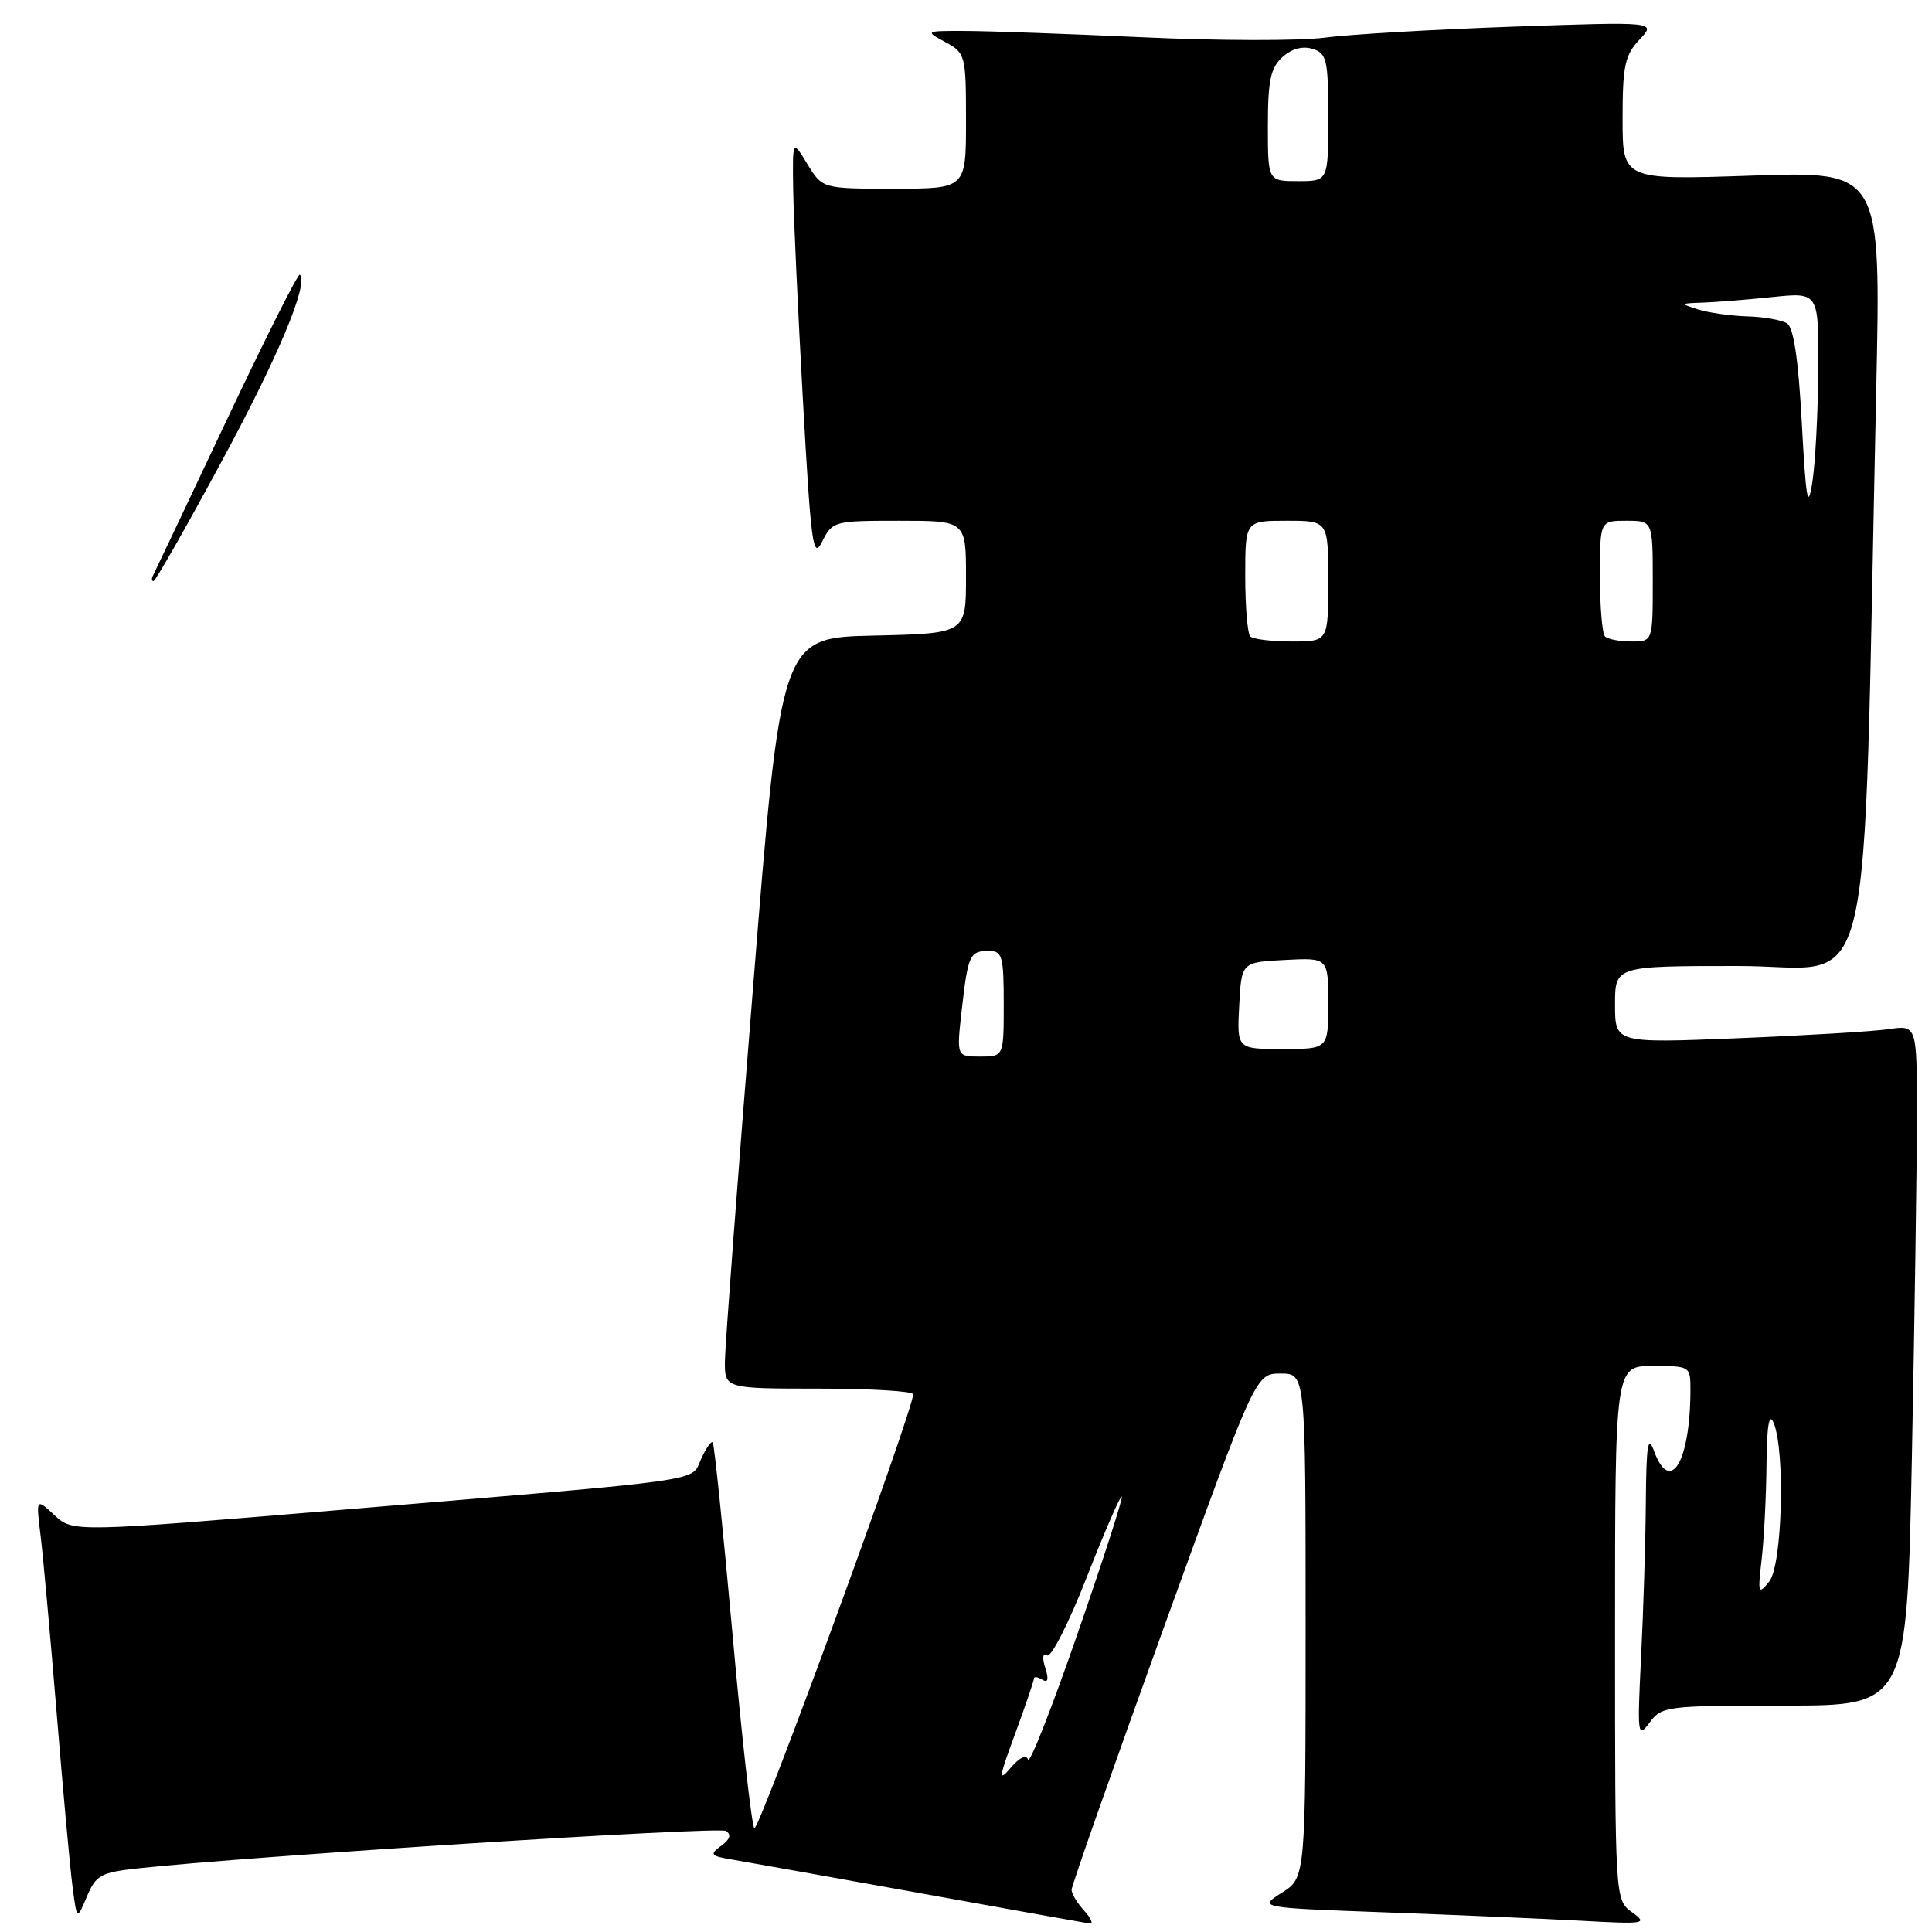 <?xml version="1.0" encoding="UTF-8" standalone="no"?>
<!DOCTYPE svg PUBLIC "-//W3C//DTD SVG 1.1//EN" "http://www.w3.org/Graphics/SVG/1.1/DTD/svg11.dtd" >
<svg xmlns="http://www.w3.org/2000/svg" xmlns:xlink="http://www.w3.org/1999/xlink" version="1.1" viewBox="0 0 256 256">
 <g >
 <path fill="currentColor"
d=" M 143.65 253.17 C 142.74 252.17 141.99 250.93 141.99 250.42 C 141.98 249.91 147.47 234.31 154.18 215.75 C 166.38 182.00 166.38 182.00 169.69 182.00 C 173.00 182.00 173.00 182.00 173.00 215.40 C 173.00 248.80 173.00 248.80 169.86 250.79 C 166.73 252.78 166.73 252.78 183.61 253.40 C 192.90 253.74 204.55 254.24 209.50 254.51 C 218.00 254.98 218.38 254.92 216.25 253.38 C 214.00 251.76 214.00 251.76 214.00 216.38 C 214.00 181.00 214.00 181.00 219.00 181.00 C 223.98 181.00 224.00 181.02 223.99 184.25 C 223.96 193.73 221.31 198.12 219.16 192.25 C 218.36 190.06 218.14 191.45 218.08 199.09 C 218.04 204.37 217.75 213.60 217.45 219.59 C 216.94 229.94 216.99 230.39 218.58 228.25 C 220.19 226.08 220.80 226.00 236.46 226.00 C 252.68 226.00 252.68 226.00 253.34 192.84 C 253.70 174.60 254.00 154.31 254.00 147.75 C 254.00 135.82 254.00 135.82 250.25 136.37 C 248.19 136.67 239.19 137.21 230.25 137.57 C 214.00 138.23 214.00 138.23 214.00 133.11 C 214.00 128.00 214.00 128.00 230.38 128.00 C 248.74 128.00 246.77 136.28 248.61 51.59 C 249.24 22.69 249.24 22.69 232.12 23.27 C 215.00 23.85 215.00 23.85 215.00 15.74 C 215.00 8.72 215.30 7.31 217.24 5.25 C 219.47 2.87 219.47 2.87 200.49 3.53 C 190.04 3.90 178.80 4.55 175.50 4.99 C 172.20 5.42 161.40 5.40 151.50 4.94 C 141.60 4.49 131.03 4.11 128.00 4.10 C 122.57 4.08 122.53 4.10 125.25 5.57 C 127.93 7.03 128.00 7.28 128.00 16.03 C 128.00 25.00 128.00 25.00 118.49 25.00 C 108.97 25.00 108.97 25.00 106.99 21.75 C 105.01 18.50 105.01 18.50 105.10 25.00 C 105.15 28.58 105.73 41.17 106.39 53.00 C 107.47 72.32 107.73 74.22 108.95 71.75 C 110.29 69.06 110.52 69.00 119.16 69.00 C 128.00 69.00 128.00 69.00 128.00 76.47 C 128.00 83.94 128.00 83.94 115.75 84.22 C 103.50 84.50 103.50 84.50 99.81 130.50 C 97.77 155.80 96.09 178.19 96.06 180.25 C 96.00 184.00 96.00 184.00 108.50 184.00 C 115.38 184.00 121.00 184.34 121.00 184.75 C 121.01 186.87 100.50 242.89 99.95 242.25 C 99.60 241.84 98.29 230.25 97.06 216.50 C 95.82 202.75 94.64 191.33 94.44 191.12 C 94.24 190.91 93.55 191.90 92.90 193.32 C 91.50 196.38 94.67 195.93 45.58 200.03 C 9.66 203.03 9.66 203.03 7.22 200.77 C 4.77 198.50 4.77 198.50 5.38 203.50 C 5.72 206.25 6.67 216.82 7.51 227.00 C 8.34 237.18 9.28 247.51 9.61 249.98 C 10.19 254.45 10.19 254.45 11.51 251.31 C 12.70 248.48 13.36 248.11 18.17 247.58 C 32.90 245.97 95.19 242.00 96.17 242.61 C 96.95 243.08 96.75 243.71 95.55 244.59 C 93.97 245.74 94.13 245.93 97.15 246.43 C 98.99 246.74 110.17 248.74 122.00 250.87 C 133.82 253.01 143.91 254.81 144.40 254.88 C 144.90 254.95 144.57 254.18 143.65 253.17 Z  M 20.28 76.25 C 20.49 75.84 24.87 66.61 30.00 55.75 C 35.13 44.88 39.51 36.17 39.73 36.39 C 40.92 37.59 36.87 47.27 29.31 61.25 C 24.63 69.91 20.60 77.00 20.34 77.00 C 20.09 77.00 20.06 76.66 20.28 76.25 Z  M 134.51 229.73 C 135.88 226.00 137.00 222.71 137.00 222.42 C 137.00 222.12 137.50 222.19 138.11 222.57 C 138.86 223.03 138.99 222.53 138.50 221.00 C 138.07 219.64 138.17 218.98 138.75 219.35 C 139.28 219.67 141.65 215.00 144.01 208.96 C 146.38 202.92 148.46 198.13 148.64 198.31 C 148.82 198.48 146.18 206.66 142.78 216.47 C 139.39 226.29 136.43 233.80 136.22 233.15 C 135.98 232.45 135.08 232.88 133.92 234.24 C 132.27 236.20 132.34 235.60 134.51 229.73 Z  M 233.43 206.61 C 233.74 203.92 234.03 198.30 234.07 194.11 C 234.12 188.93 234.41 187.14 235.00 188.50 C 236.58 192.18 236.17 207.41 234.43 209.56 C 232.97 211.37 232.90 211.17 233.43 206.61 Z  M 127.44 133.78 C 128.27 126.49 128.50 126.00 131.06 126.00 C 132.80 126.00 133.00 126.74 133.00 133.00 C 133.00 140.00 133.00 140.00 129.87 140.00 C 126.74 140.00 126.74 140.00 127.44 133.78 Z  M 164.20 133.25 C 164.50 127.50 164.50 127.50 170.25 127.20 C 176.00 126.90 176.00 126.90 176.00 132.95 C 176.00 139.00 176.00 139.00 169.95 139.00 C 163.90 139.00 163.90 139.00 164.20 133.25 Z  M 165.67 84.33 C 165.30 83.97 165.00 80.37 165.00 76.33 C 165.00 69.00 165.00 69.00 170.50 69.00 C 176.00 69.00 176.00 69.00 176.00 77.00 C 176.00 85.00 176.00 85.00 171.17 85.00 C 168.51 85.00 166.03 84.70 165.67 84.33 Z  M 212.67 84.33 C 212.30 83.97 212.00 80.37 212.00 76.33 C 212.00 69.00 212.00 69.00 215.50 69.00 C 219.00 69.00 219.00 69.00 219.00 77.00 C 219.00 85.00 219.00 85.00 216.17 85.00 C 214.61 85.00 213.03 84.70 212.67 84.33 Z  M 238.75 56.08 C 238.30 47.65 237.67 43.41 236.79 42.85 C 236.08 42.40 233.70 41.98 231.50 41.92 C 229.30 41.85 226.38 41.44 225.00 41.00 C 222.58 40.23 222.60 40.20 225.60 40.10 C 227.31 40.04 231.47 39.71 234.85 39.36 C 241.00 38.72 241.00 38.72 240.93 49.11 C 240.89 54.82 240.53 61.52 240.13 64.00 C 239.55 67.66 239.29 66.17 238.75 56.08 Z  M 168.00 16.65 C 168.00 10.67 168.36 8.99 169.93 7.56 C 171.16 6.45 172.61 6.06 173.93 6.48 C 175.81 7.07 176.00 7.92 176.00 15.57 C 176.00 24.00 176.00 24.00 172.00 24.00 C 168.00 24.00 168.00 24.00 168.00 16.65 Z "/>
</g>
</svg>